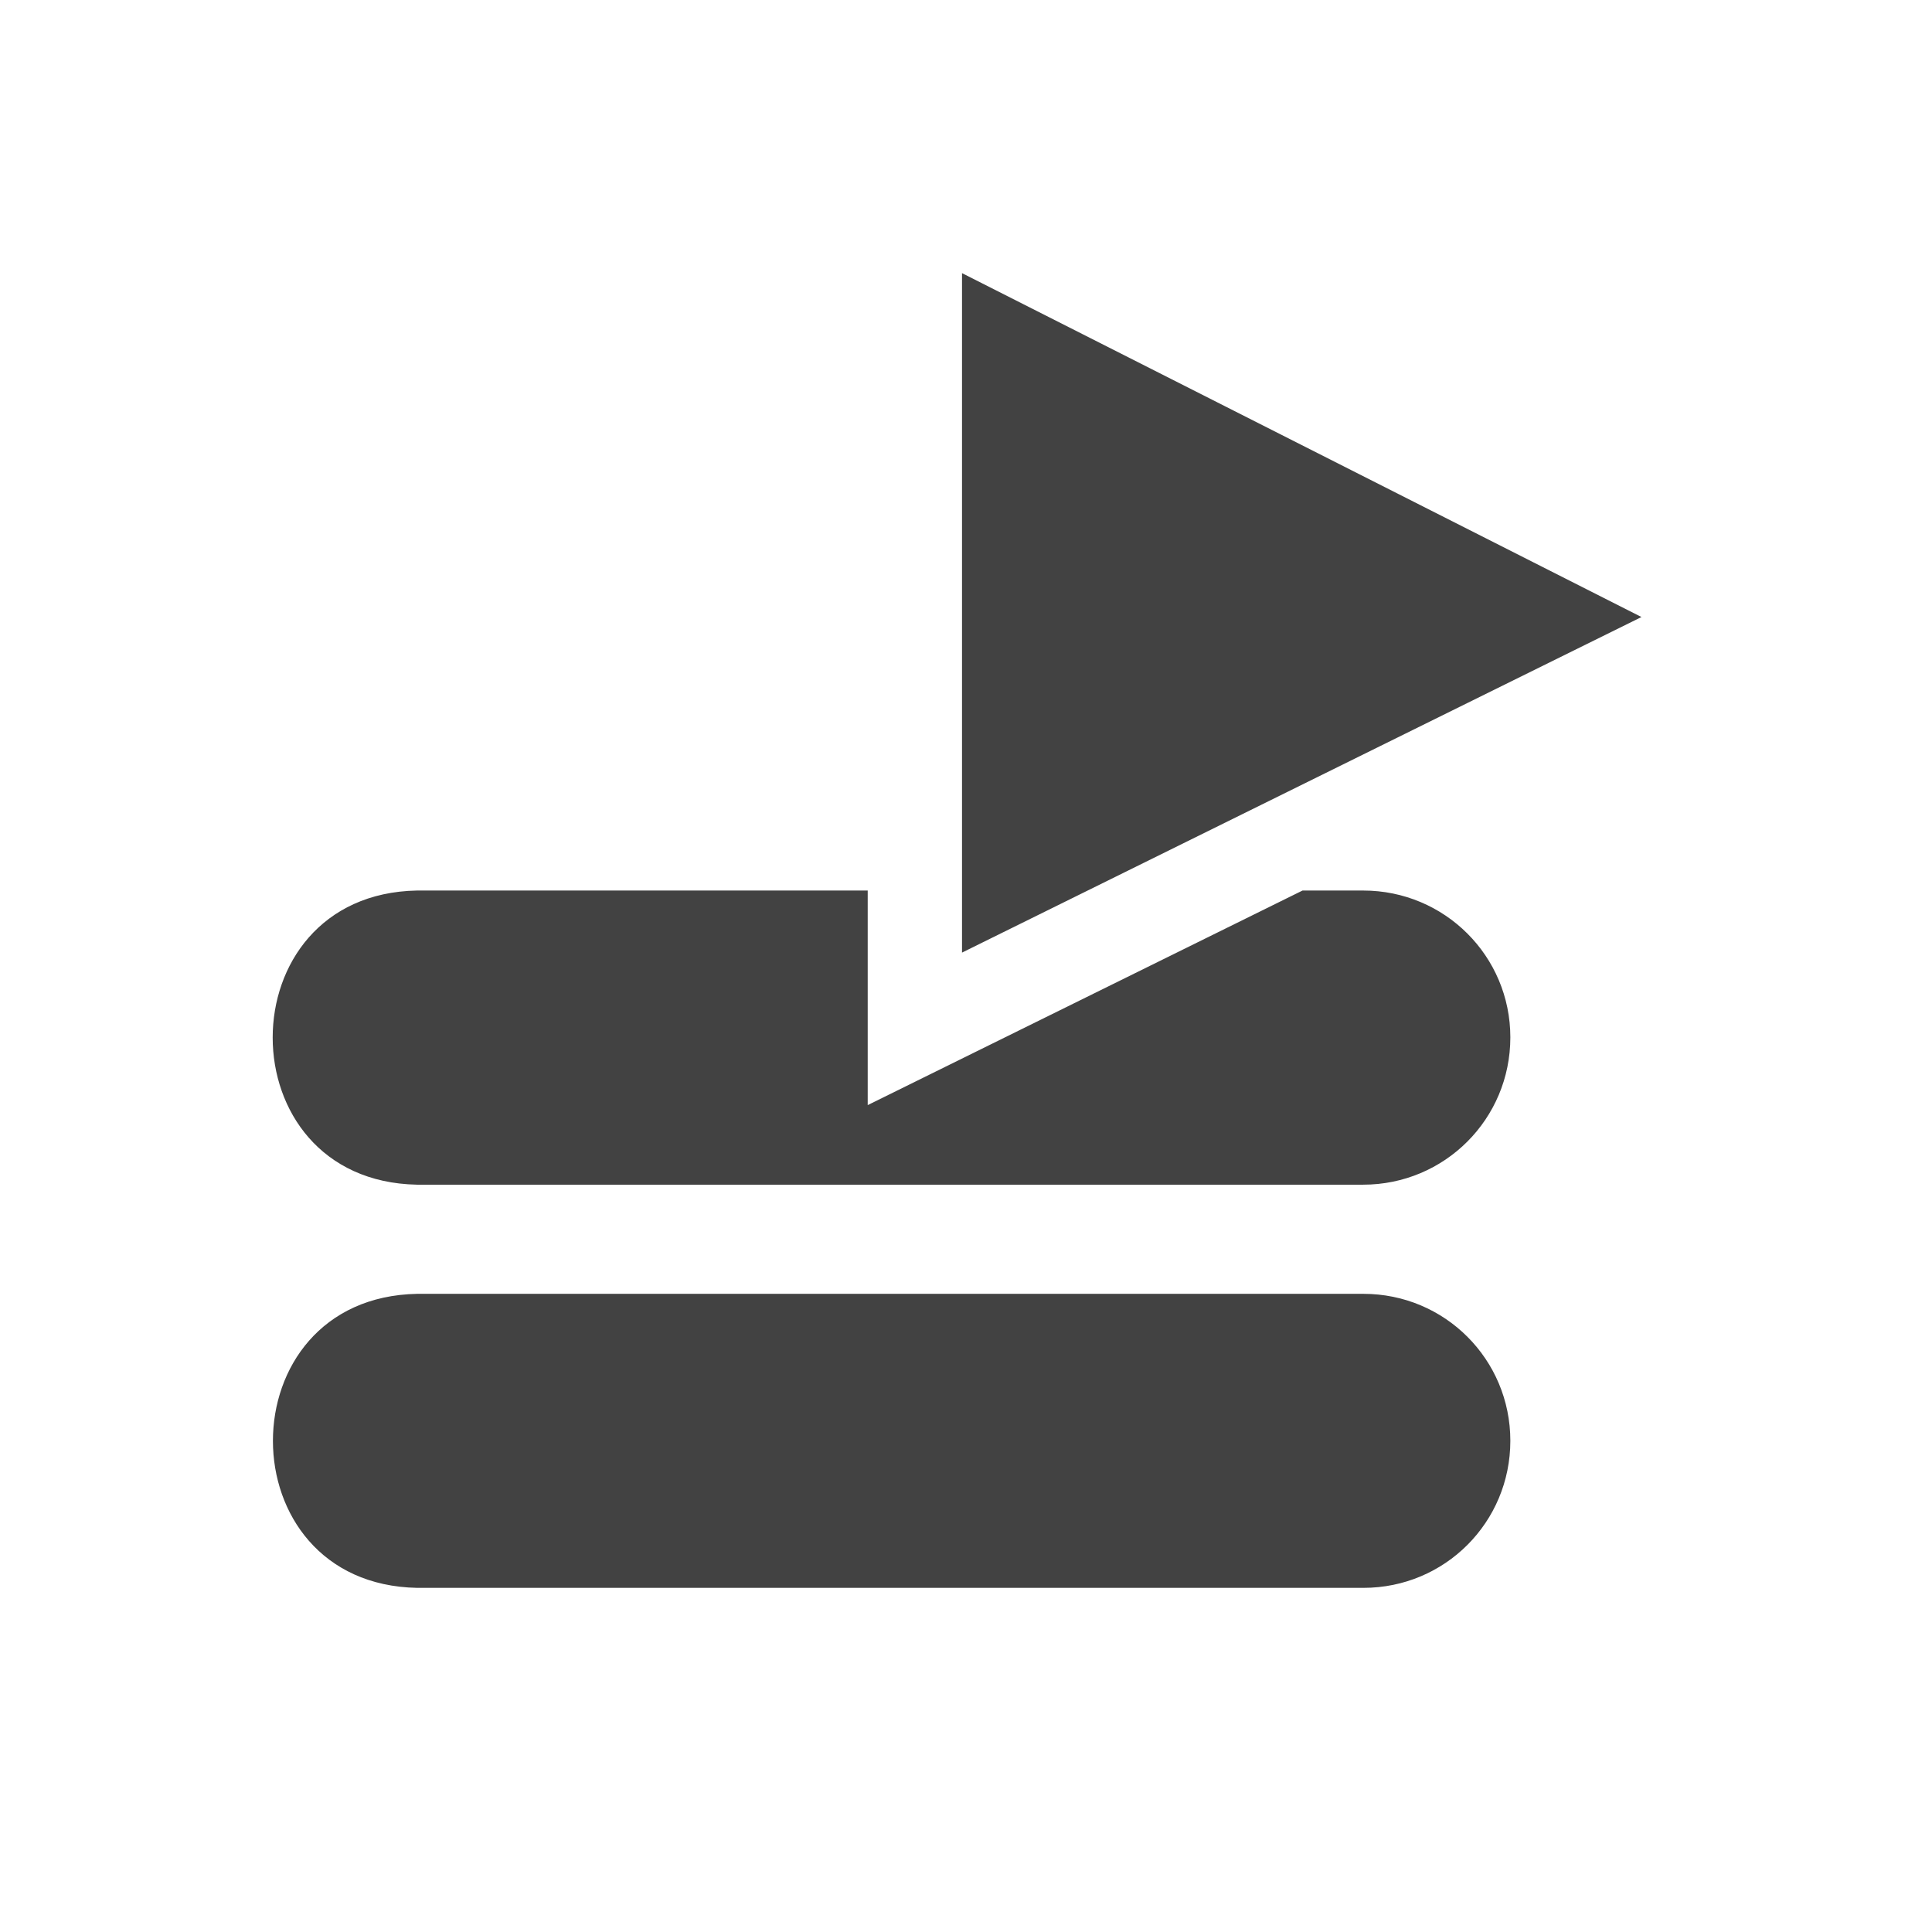 <svg xmlns="http://www.w3.org/2000/svg" viewBox="3 3 16 16" height="16" width="16">
   <path d="M10.967 5.262v5.627l5.627-2.779zm-4.514 5.113c-1.593.03-1.593 2.405 0 2.436h7.836c.675 0 1.219-.544 1.219-1.22 0-.673-.544-1.216-1.219-1.216h-.502l-3.601 1.777v-1.777zm.002 3.34c-1.593.03-1.593 2.405 0 2.435h7.836c.675 0 1.217-.543 1.217-1.218 0-.674-.542-1.217-1.217-1.217z" fill="#424242"/>
</svg>